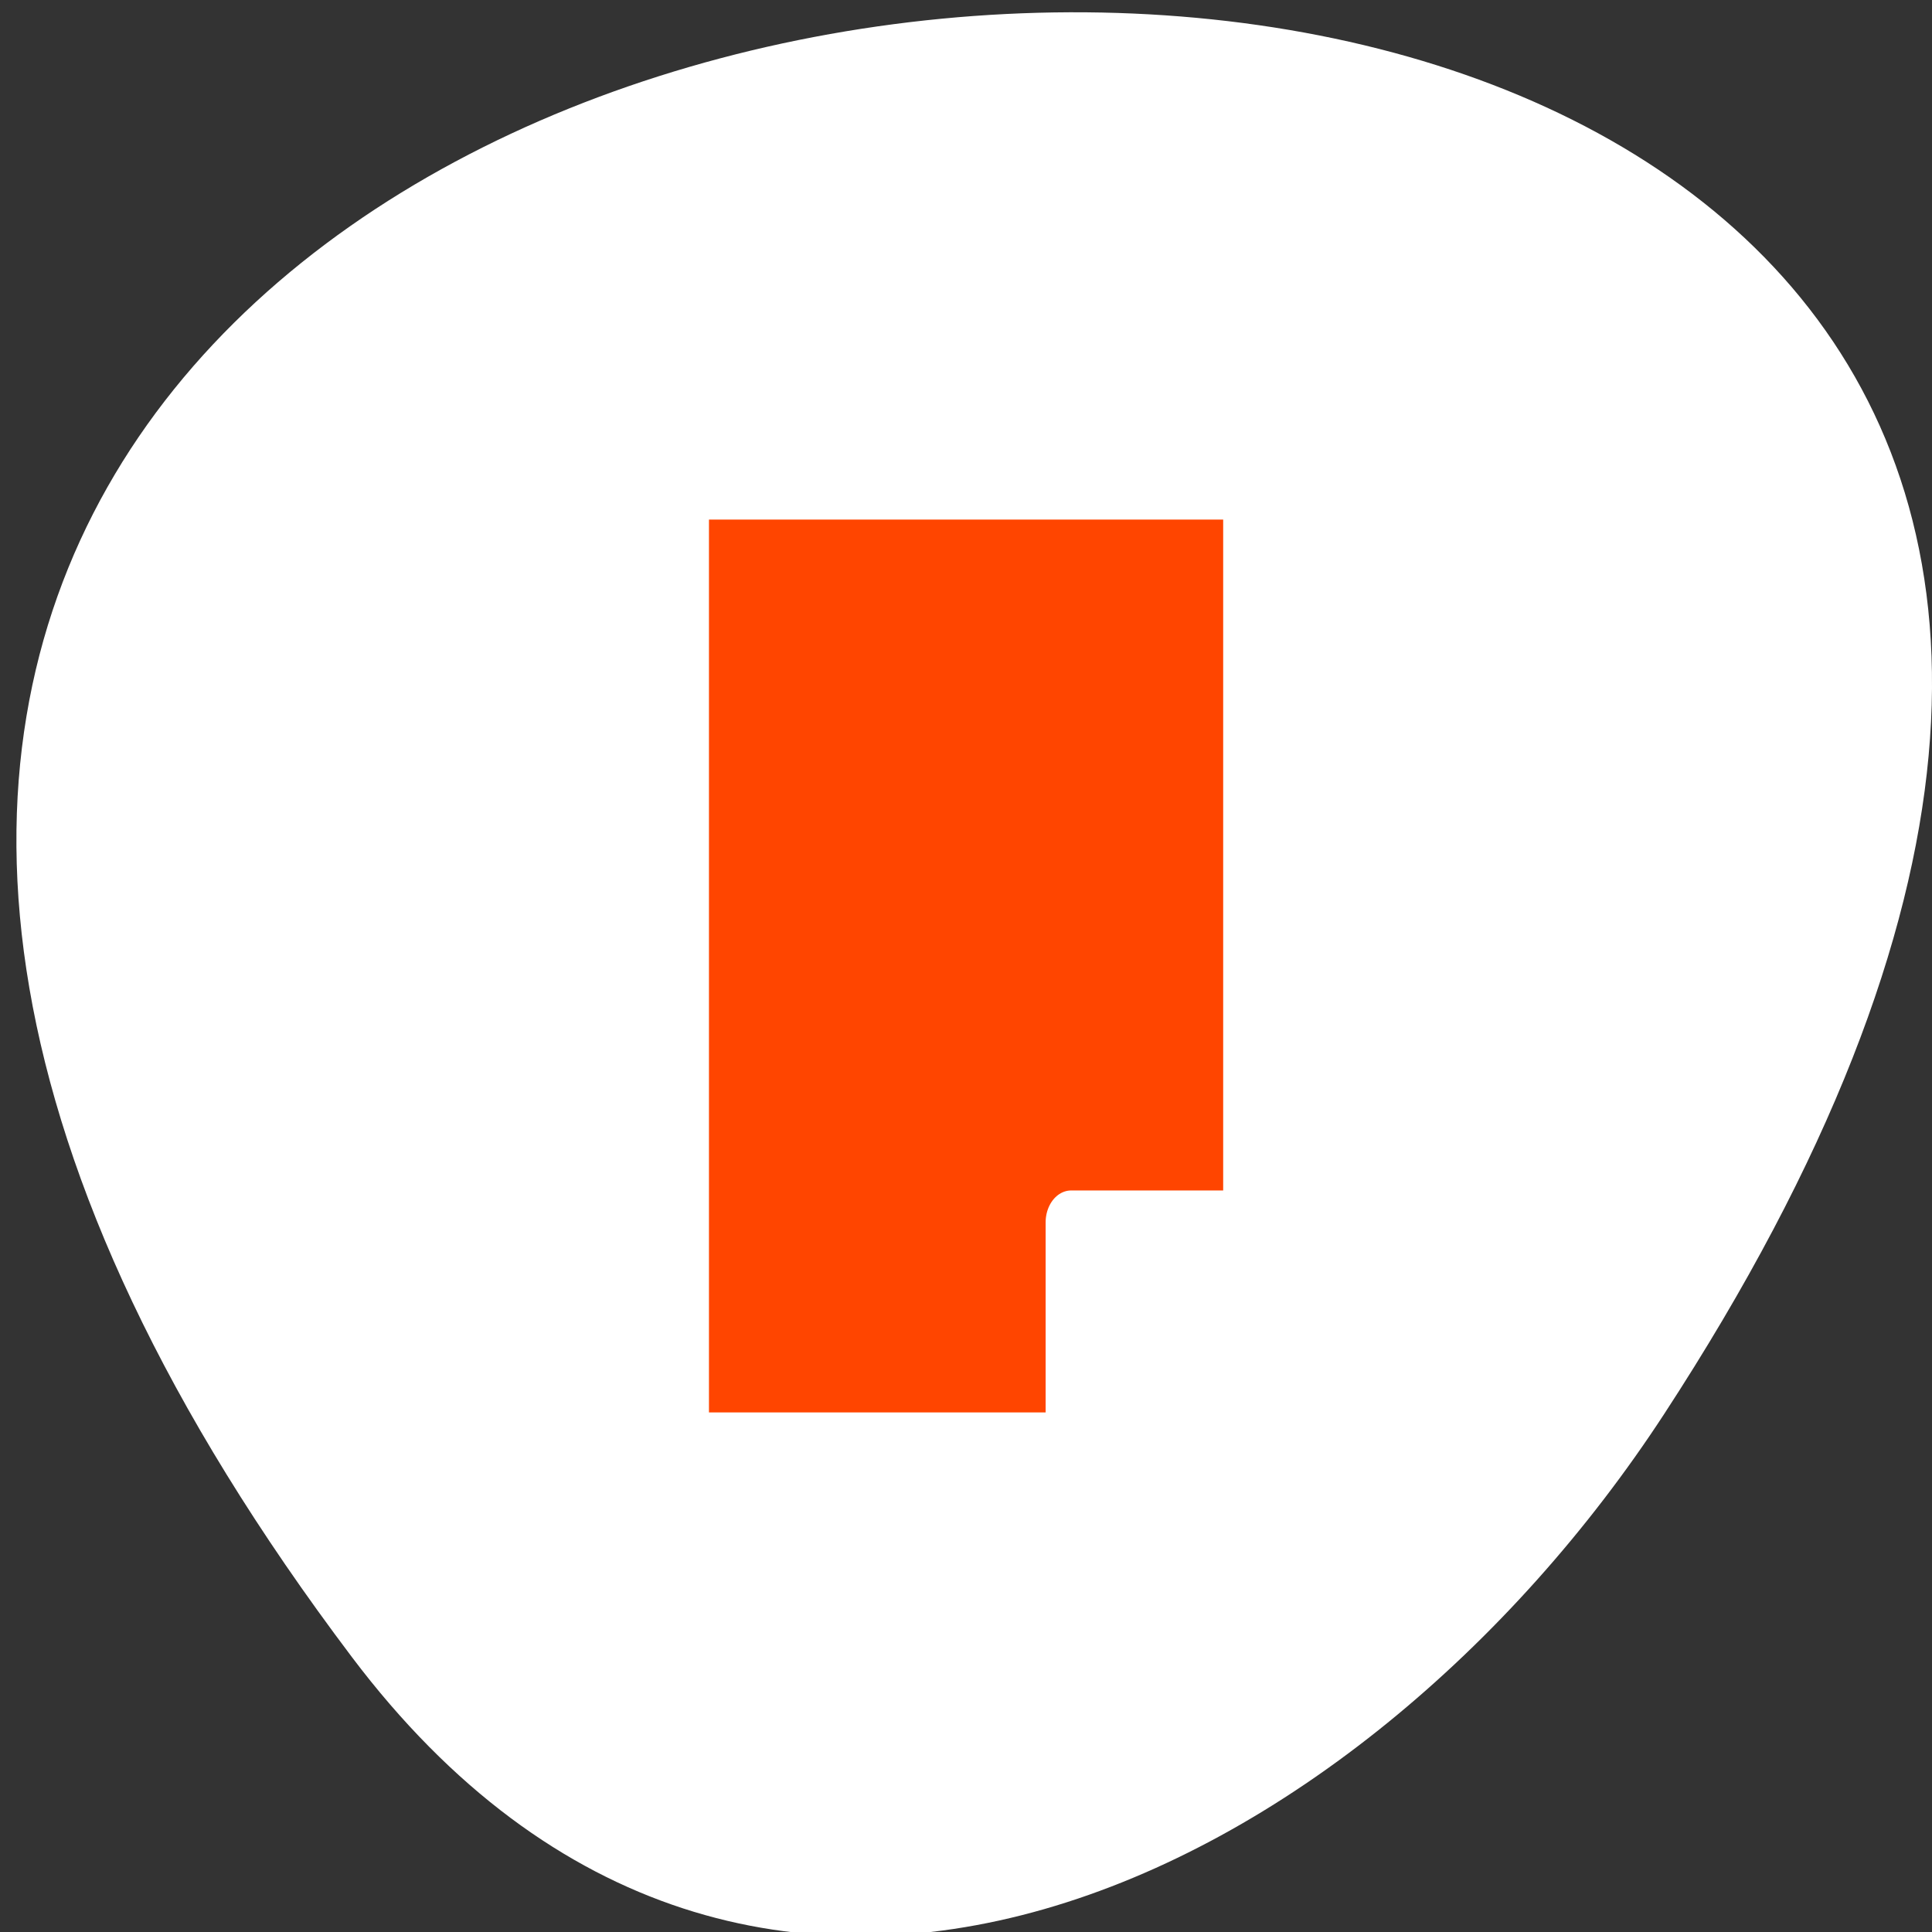 <svg xmlns="http://www.w3.org/2000/svg" viewBox="0 0 256 256"><rect x="0" y="0" width="256" height="256" fill="#333333" stroke="none"/><defs><clipPath><path d="m -24 13 c 0 1.105 -0.672 2 -1.5 2 -0.828 0 -1.5 -0.895 -1.5 -2 0 -1.105 0.672 -2 1.5 -2 0.828 0 1.5 0.895 1.5 2 z" transform="matrix(15.333 0 0 11.5 415 -125.5)"/></clipPath></defs><g style="color:#000"><path d="m 46.627 219.57 c -200.11 -265.25 350.59 -302.94 173.86 -32.17 -40.29 61.728 -120.86 102.43 -173.86 32.17 z" style="fill:#ffffff"/><g transform="matrix(2.163 0 0 2.704 64.74 46.88)" style="display:block;stroke-linecap:round;stroke-linejoin:round"><path d="m 11 5.625 v 48.75 h 24.688 l 11.813 -11.813 v -36.938 h -36.5 z" style="fill:none;stroke:#fff;stroke-width:10"/><g style="stroke:#ffffff"><path d="m 4.156 5.625 v 48.75 h 24.688 l 11.813 -11.813 v -36.938 h -36.5 z" transform="translate(6.844)" style="fill:#ff4500;stroke-width:5"/><path d="m 35.687 42.562 v 11.813 l 11.813 -11.813 h -11.813 z" style="fill:#ffffff;stroke-width:3.125"/></g></g></g></svg>